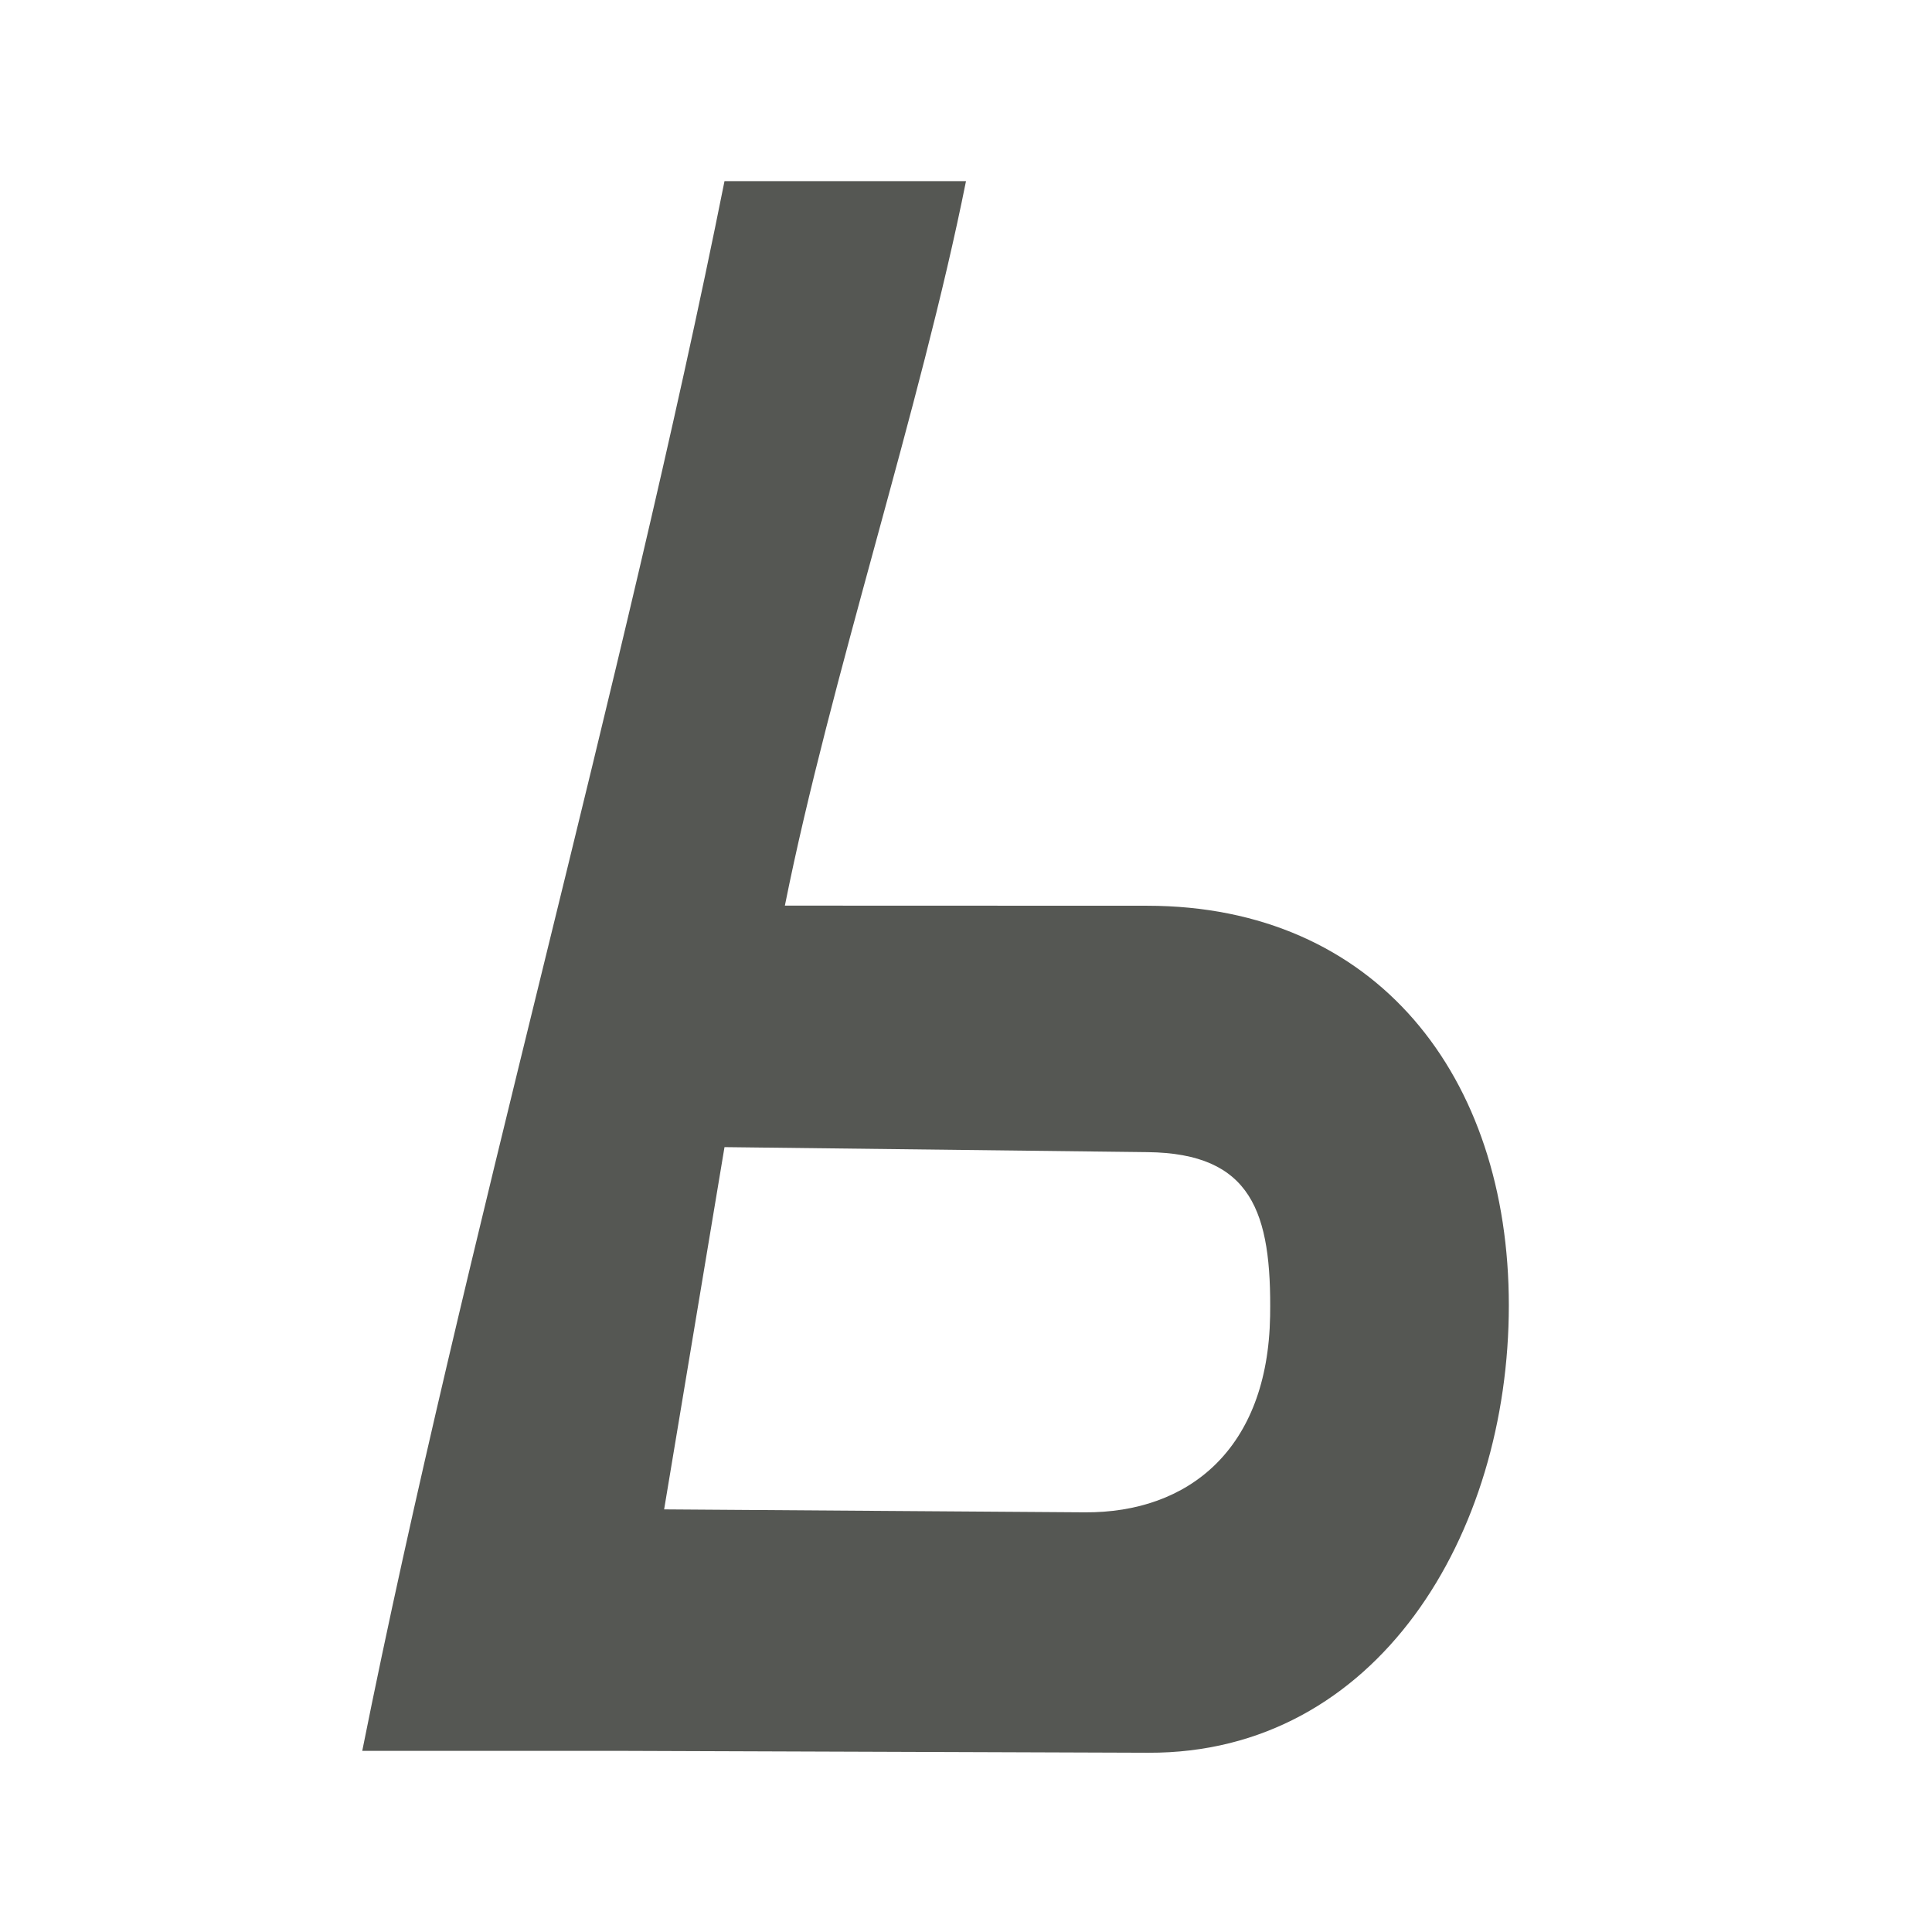 <?xml version="1.0" encoding="UTF-8" standalone="no"?>
<svg
   xmlns:dc="http://purl.org/dc/elements/1.1/"
   xmlns:cc="http://creativecommons.org/ns#"
   xmlns:rdf="http://www.w3.org/1999/02/22-rdf-syntax-ns#"
   xmlns:svg="http://www.w3.org/2000/svg"
   xmlns="http://www.w3.org/2000/svg"
   xmlns:sodipodi="http://sodipodi.sourceforge.net/DTD/sodipodi-0.dtd"
   xmlns:inkscape="http://www.inkscape.org/namespaces/inkscape"
   viewBox="0 0 32 32"
   version="1.1"
   id="svg4"
   sodipodi:docname="italic.svg"
   inkscape:version="0.92.4 (5da689c313, 2019-01-14)"
   width="32"
   height="32">
  <defs
     id="defs8" />
  <sodipodi:namedview
     pagecolor="#ffffff"
     bordercolor="#666666"
     borderopacity="1"
     objecttolerance="10"
     gridtolerance="10"
     guidetolerance="10"
     inkscape:pageopacity="0"
     inkscape:pageshadow="2"
     inkscape:window-width="1366"
     inkscape:window-height="707"
     id="namedview6"
     showgrid="true"
     inkscape:zoom="9.8333333"
     inkscape:cx="25.291975"
     inkscape:cy="17.687321"
     inkscape:window-x="0"
     inkscape:window-y="0"
     inkscape:window-maximized="1"
     inkscape:current-layer="svg4"
     inkscape:snap-page="true"
     inkscape:snap-grids="true">
    <inkscape:grid
       type="xygrid"
       id="grid836"
       spacingx="0.5"
       spacingy="0.5"
       empspacing="2" />
  </sodipodi:namedview>
  <path
     d="M 12,3 C 10.335,11.328 7.666,20.672 6,29 h 4.379 l 8.641,0.031 c 3.794,0.014 5.971,-3.615 5.971,-7.41 0,-3.794 -2.195,-6.617 -5.989,-6.619 L 13,15 c 0.75,-3.748 2.251,-8.252 3,-12 z m 0,16 7.007,0.083 c 1.725,0.02 2.058,0.992 2.03,2.716 C 21,24 19.689,25.061 17.964,25.049 L 11,25 Z"
     id="path2"
     inkscape:connector-curvature="0"
     style="fill:#555753;stroke-width:1"
     sodipodi:nodetypes="cccsssccccssscc" />
</svg>
